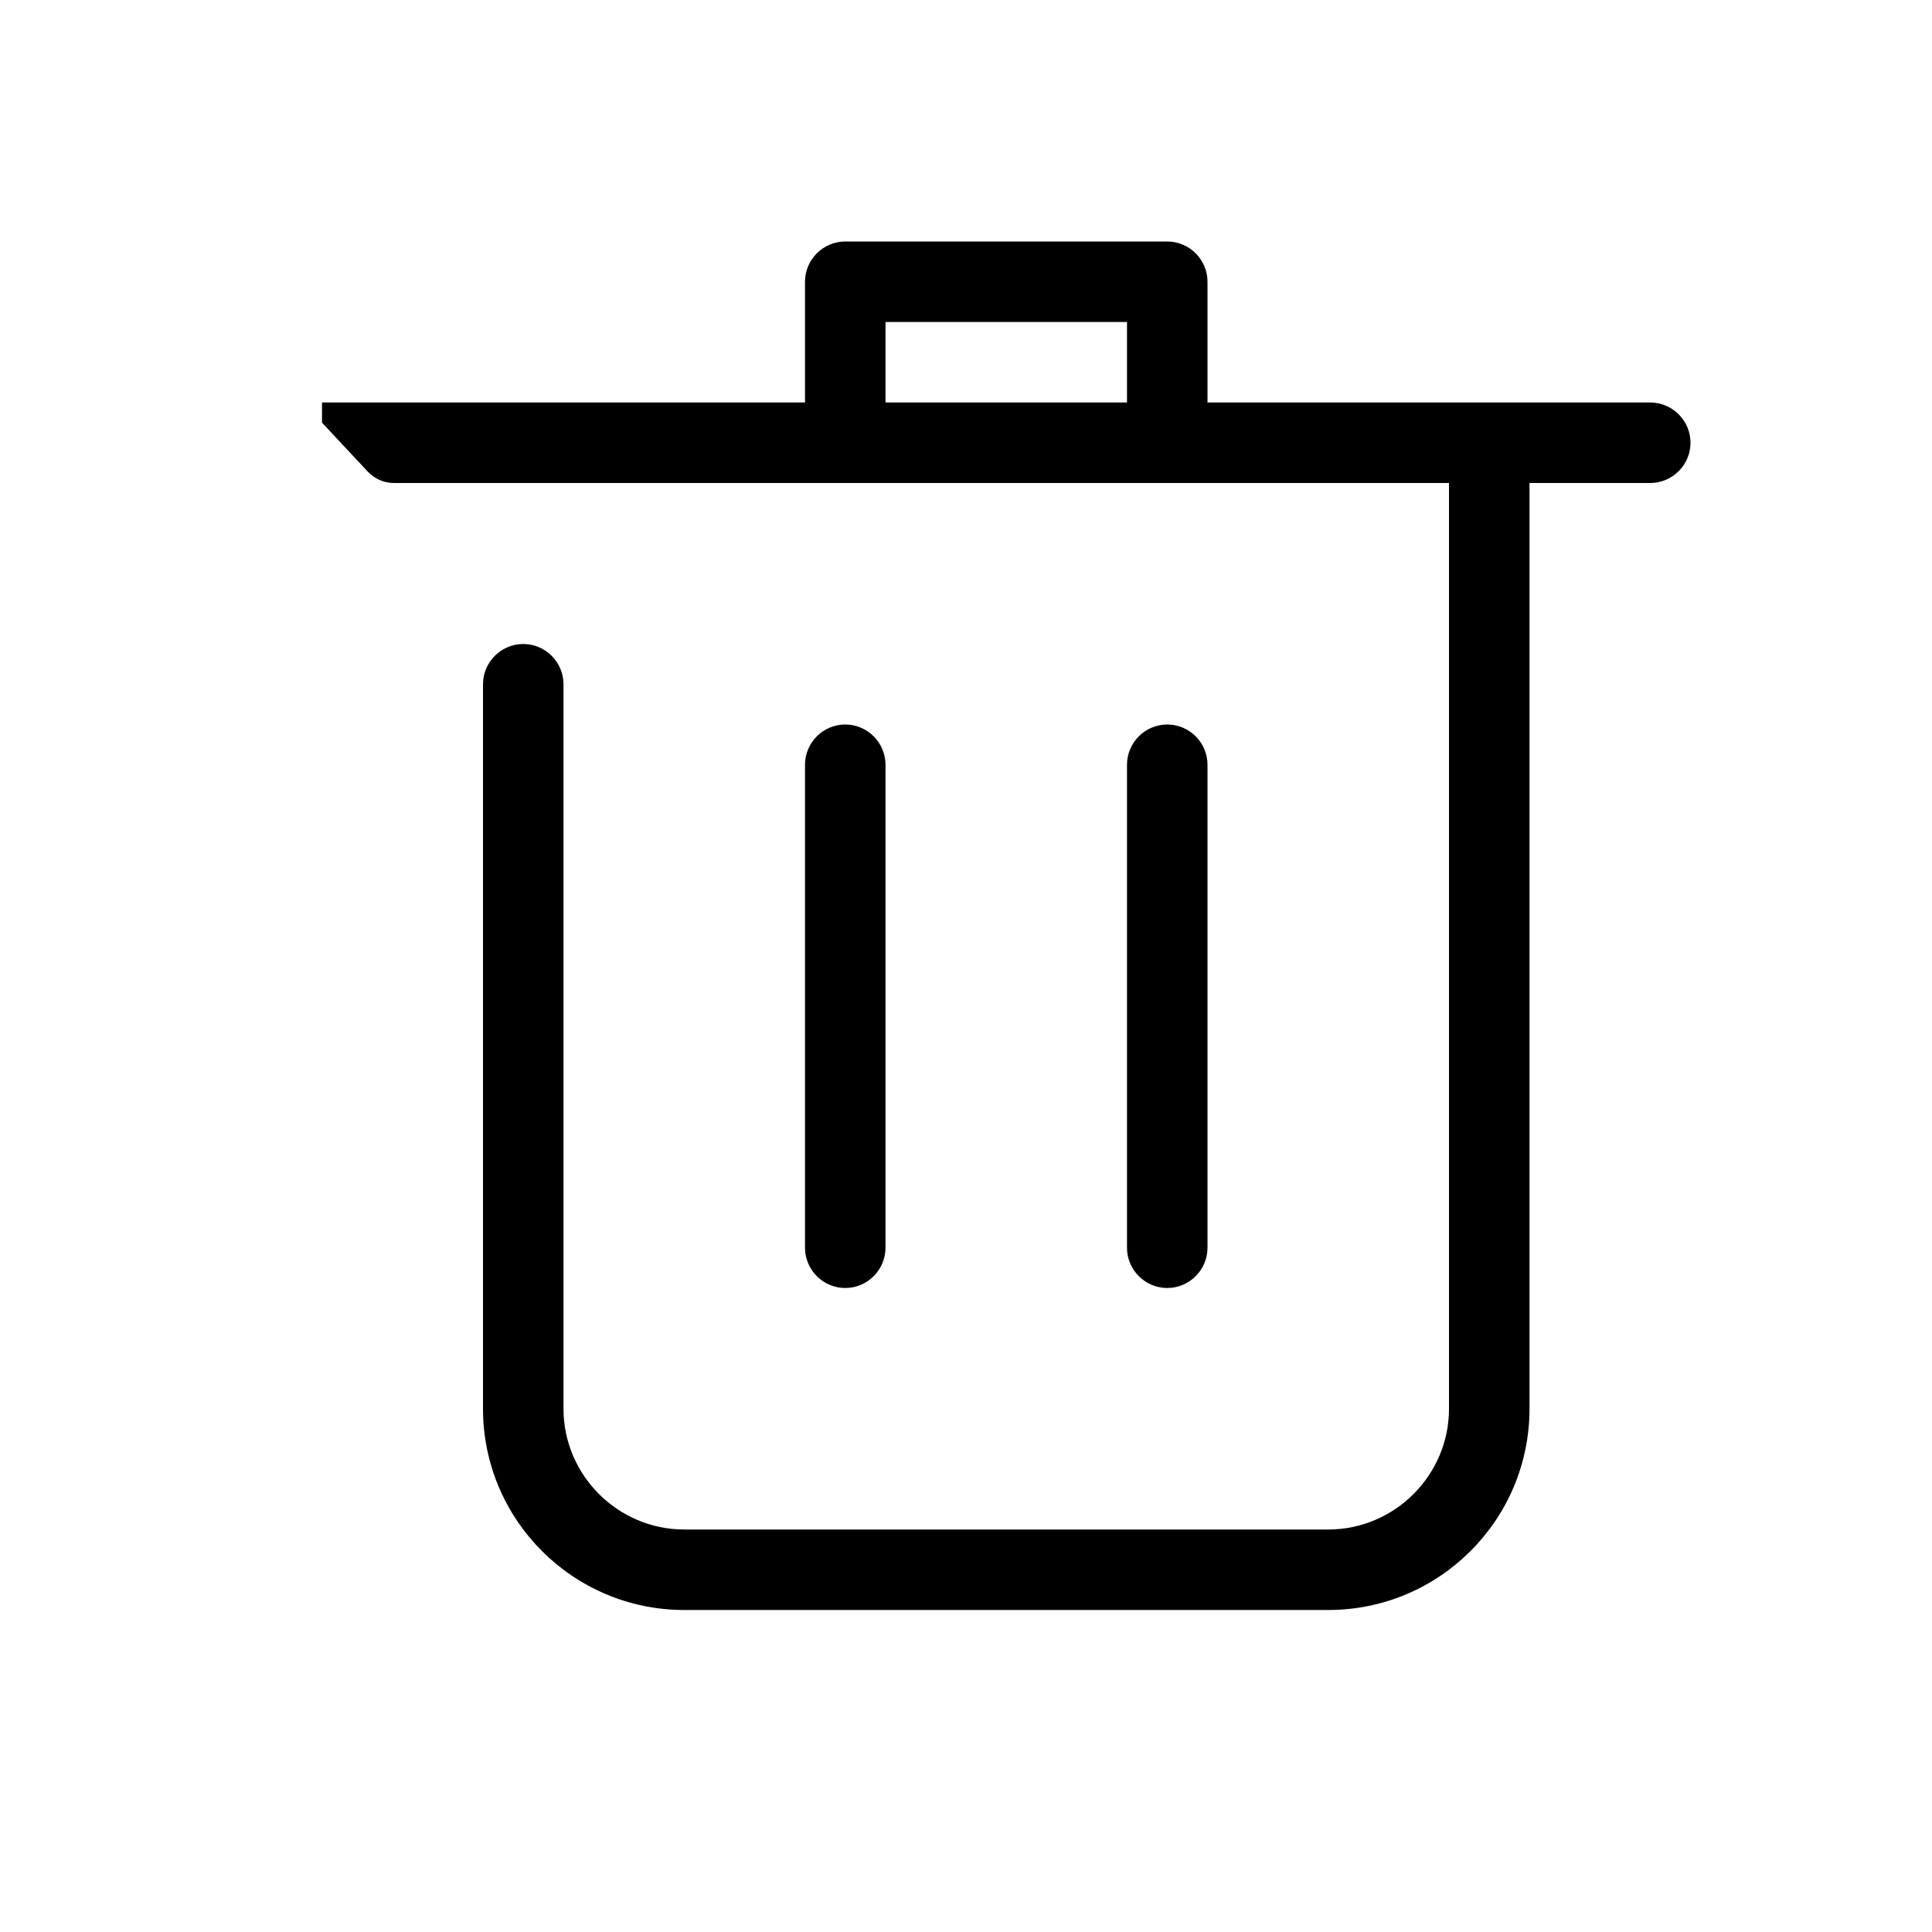 <svg width="48" height="48" viewBox="0 0 48 48" fill="none" xmlns="http://www.w3.org/2000/svg">
<path d="M41 10H30V7C30 6.45 29.55 6 29 6H21C20.45 6 20 6.45 20 7V10H8V10.5L9.13 11.71C9.31 11.9 9.54 12 9.79 12H36V35C36 36.65 34.65 38 33 38H17C15.35 38 14 36.65 14 35V17C14 16.45 13.55 16 13 16C12.45 16 12 16.45 12 17V35C12 37.76 14.24 40 17 40H33C35.76 40 38 37.76 38 35V12H41C41.55 12 42 11.55 42 11C42 10.45 41.55 10 41 10ZM23 10H22V8H28V10H23Z" fill="current"/>
<path d="M22 31V19C22 18.45 21.55 18 21 18C20.45 18 20 18.45 20 19V31C20 31.55 20.45 32 21 32C21.55 32 22 31.55 22 31Z" fill="current"/>
<path d="M30 31V19C30 18.45 29.55 18 29 18C28.45 18 28 18.45 28 19V31C28 31.55 28.45 32 29 32C29.55 32 30 31.55 30 31Z" fill="current"/>
</svg>
